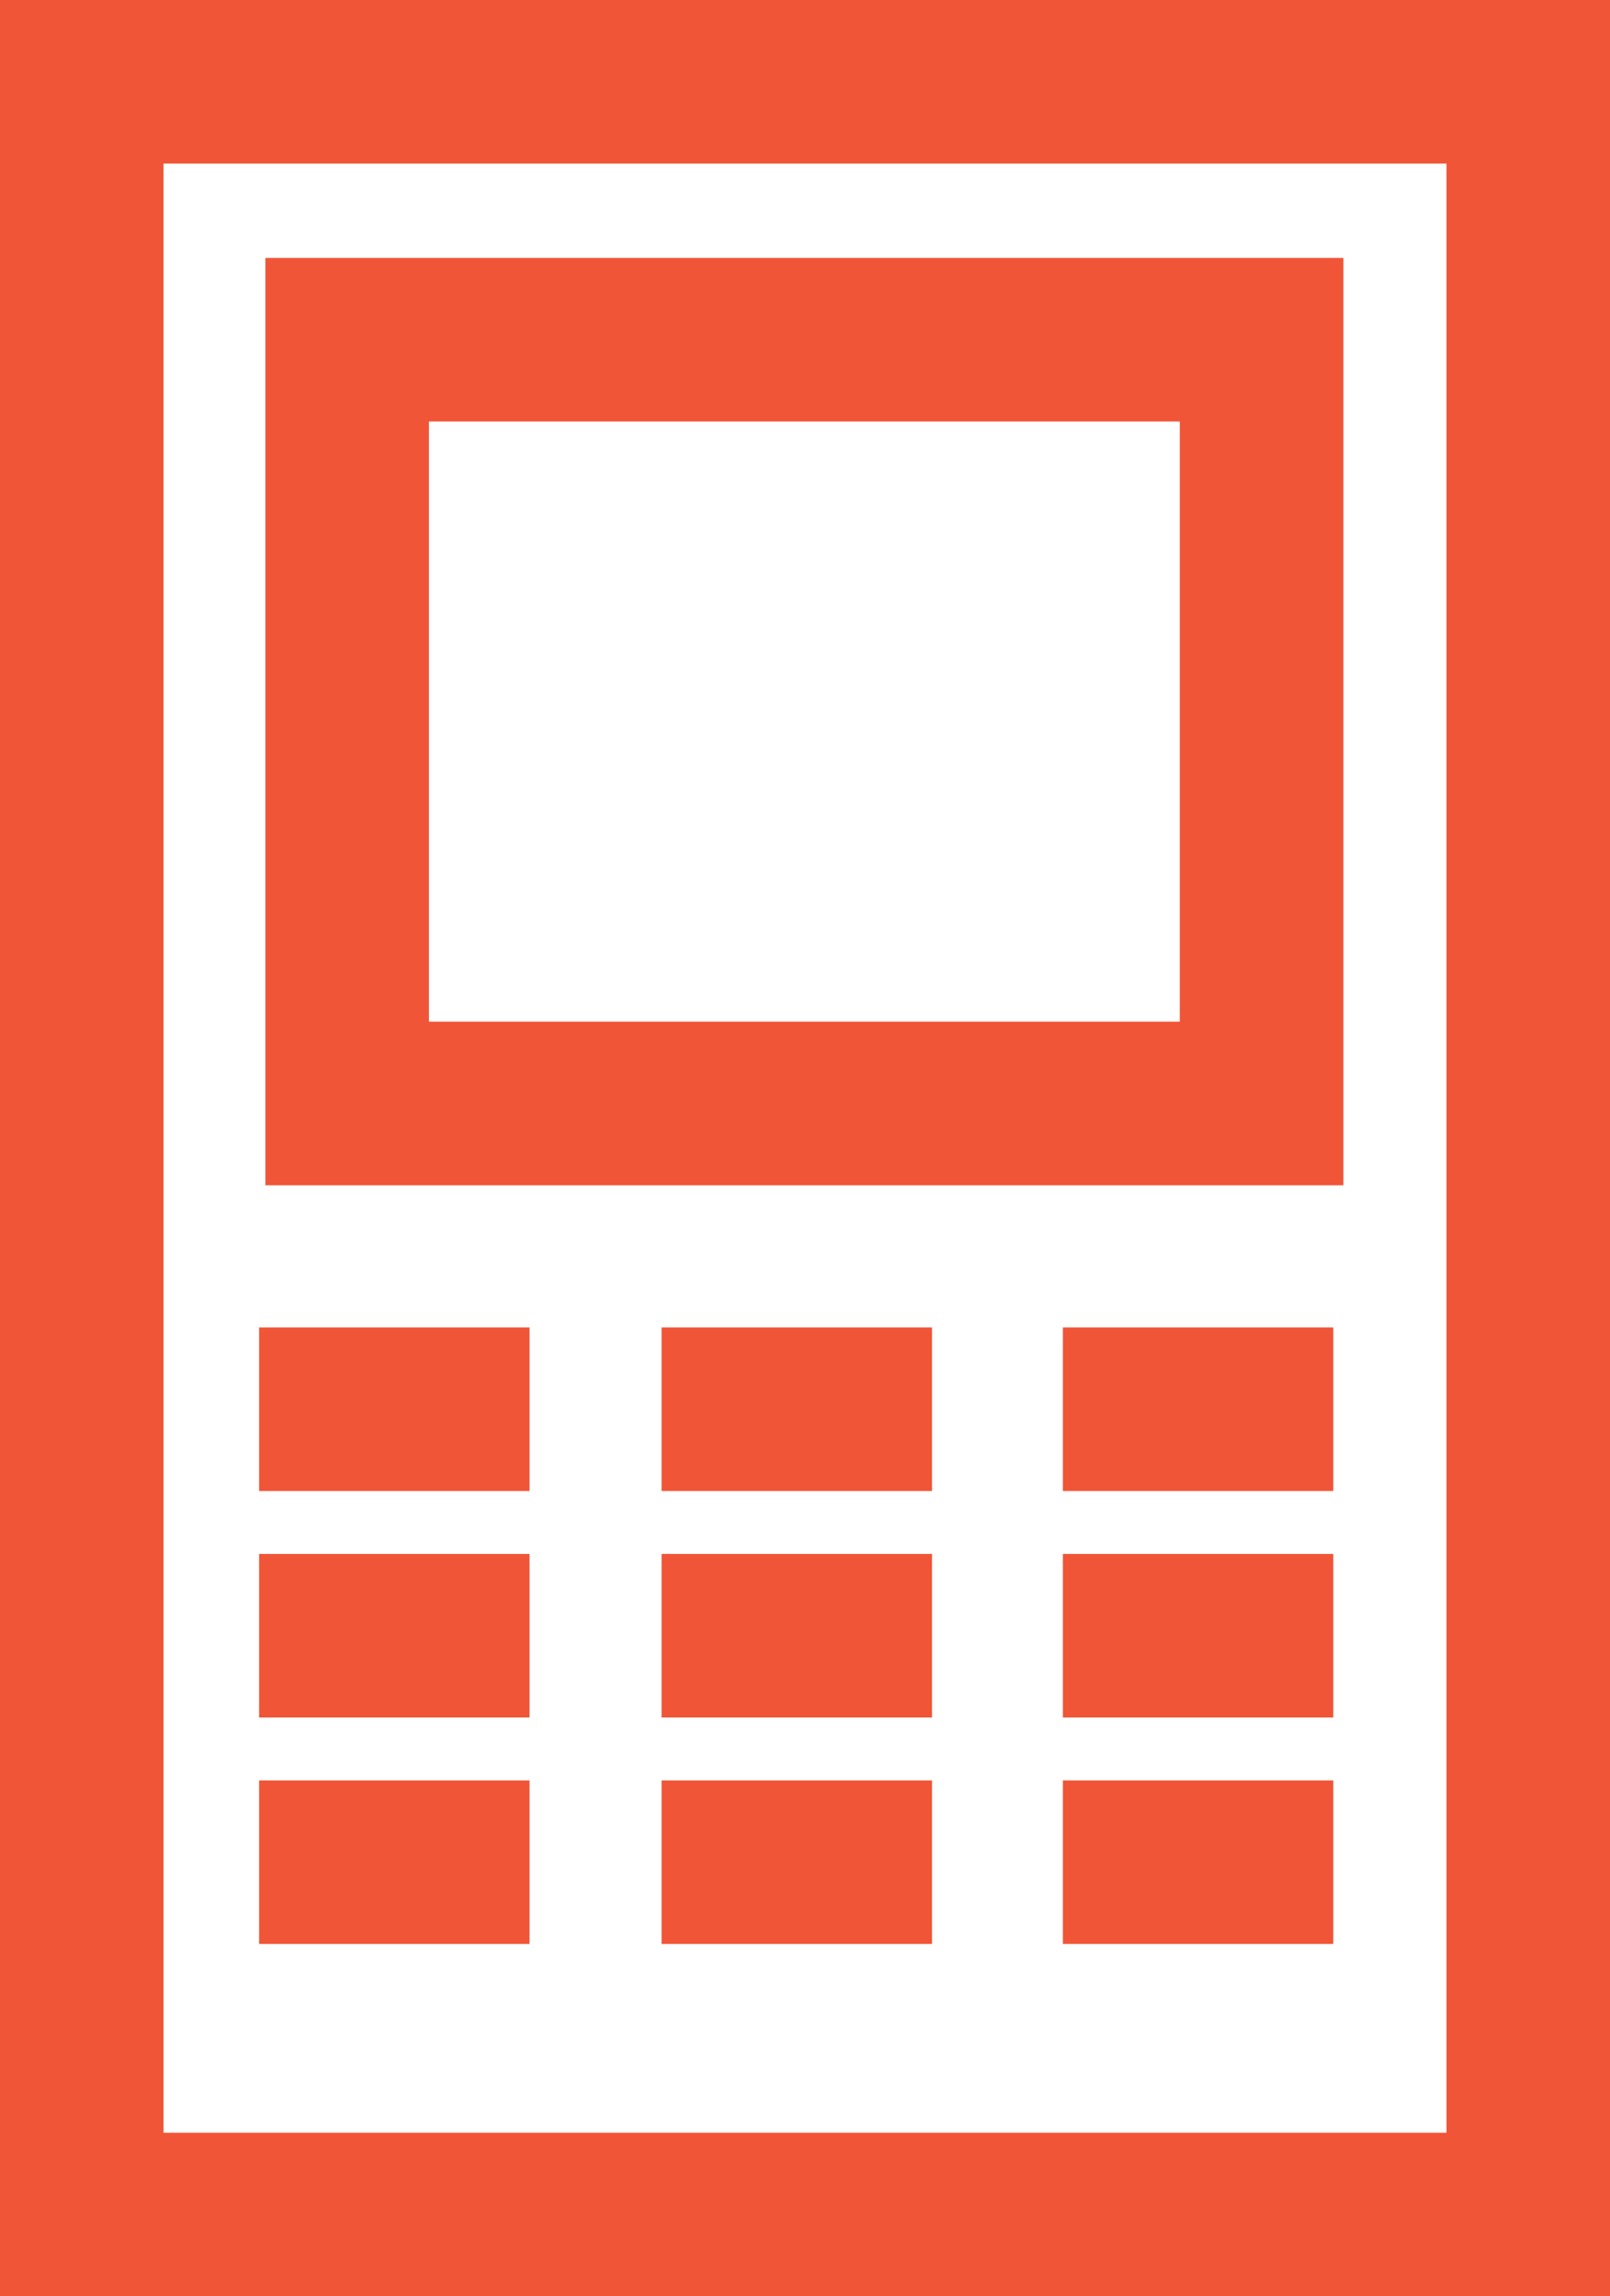 <?xml version="1.0" encoding="utf-8"?>
<!-- Generator: Adobe Illustrator 19.2.1, SVG Export Plug-In . SVG Version: 6.00 Build 0)  -->
<!DOCTYPE svg PUBLIC "-//W3C//DTD SVG 1.1//EN" "http://www.w3.org/Graphics/SVG/1.1/DTD/svg11.dtd">
<svg version="1.1" id="Layer_1" xmlns="http://www.w3.org/2000/svg" xmlns:xlink="http://www.w3.org/1999/xlink" x="0px" y="0px"
	 viewBox="0 0 128 182.5" enable-background="new 0 0 128 182.5" xml:space="preserve">
<g>
	<path fill="#F15537" d="M128,182.5H0V0h128V182.5z M13,169.5h102V13H13V169.5z"/>
	<path fill="#F15537" d="M106.9,94.2H21.1V20.5h85.7V94.2z M34.1,81.2h59.7V33.5H34.1V81.2z"/>
	<rect x="20.6" y="105.5" fill="#F15537" width="21.5" height="13"/>
	<rect x="52.6" y="105.5" fill="#F15537" width="21.5" height="13"/>
	<rect x="84.5" y="105.5" fill="#F15537" width="21.5" height="13"/>
	<rect x="20.6" y="123.5" fill="#F15537" width="21.5" height="13"/>
	<rect x="52.6" y="123.5" fill="#F15537" width="21.5" height="13"/>
	<rect x="84.5" y="123.5" fill="#F15537" width="21.5" height="13"/>
	<rect x="20.6" y="141.5" fill="#F15537" width="21.5" height="13"/>
	<rect x="52.6" y="141.5" fill="#F15537" width="21.5" height="13"/>
	<rect x="84.5" y="141.5" fill="#F15537" width="21.5" height="13"/>
</g>
</svg>
